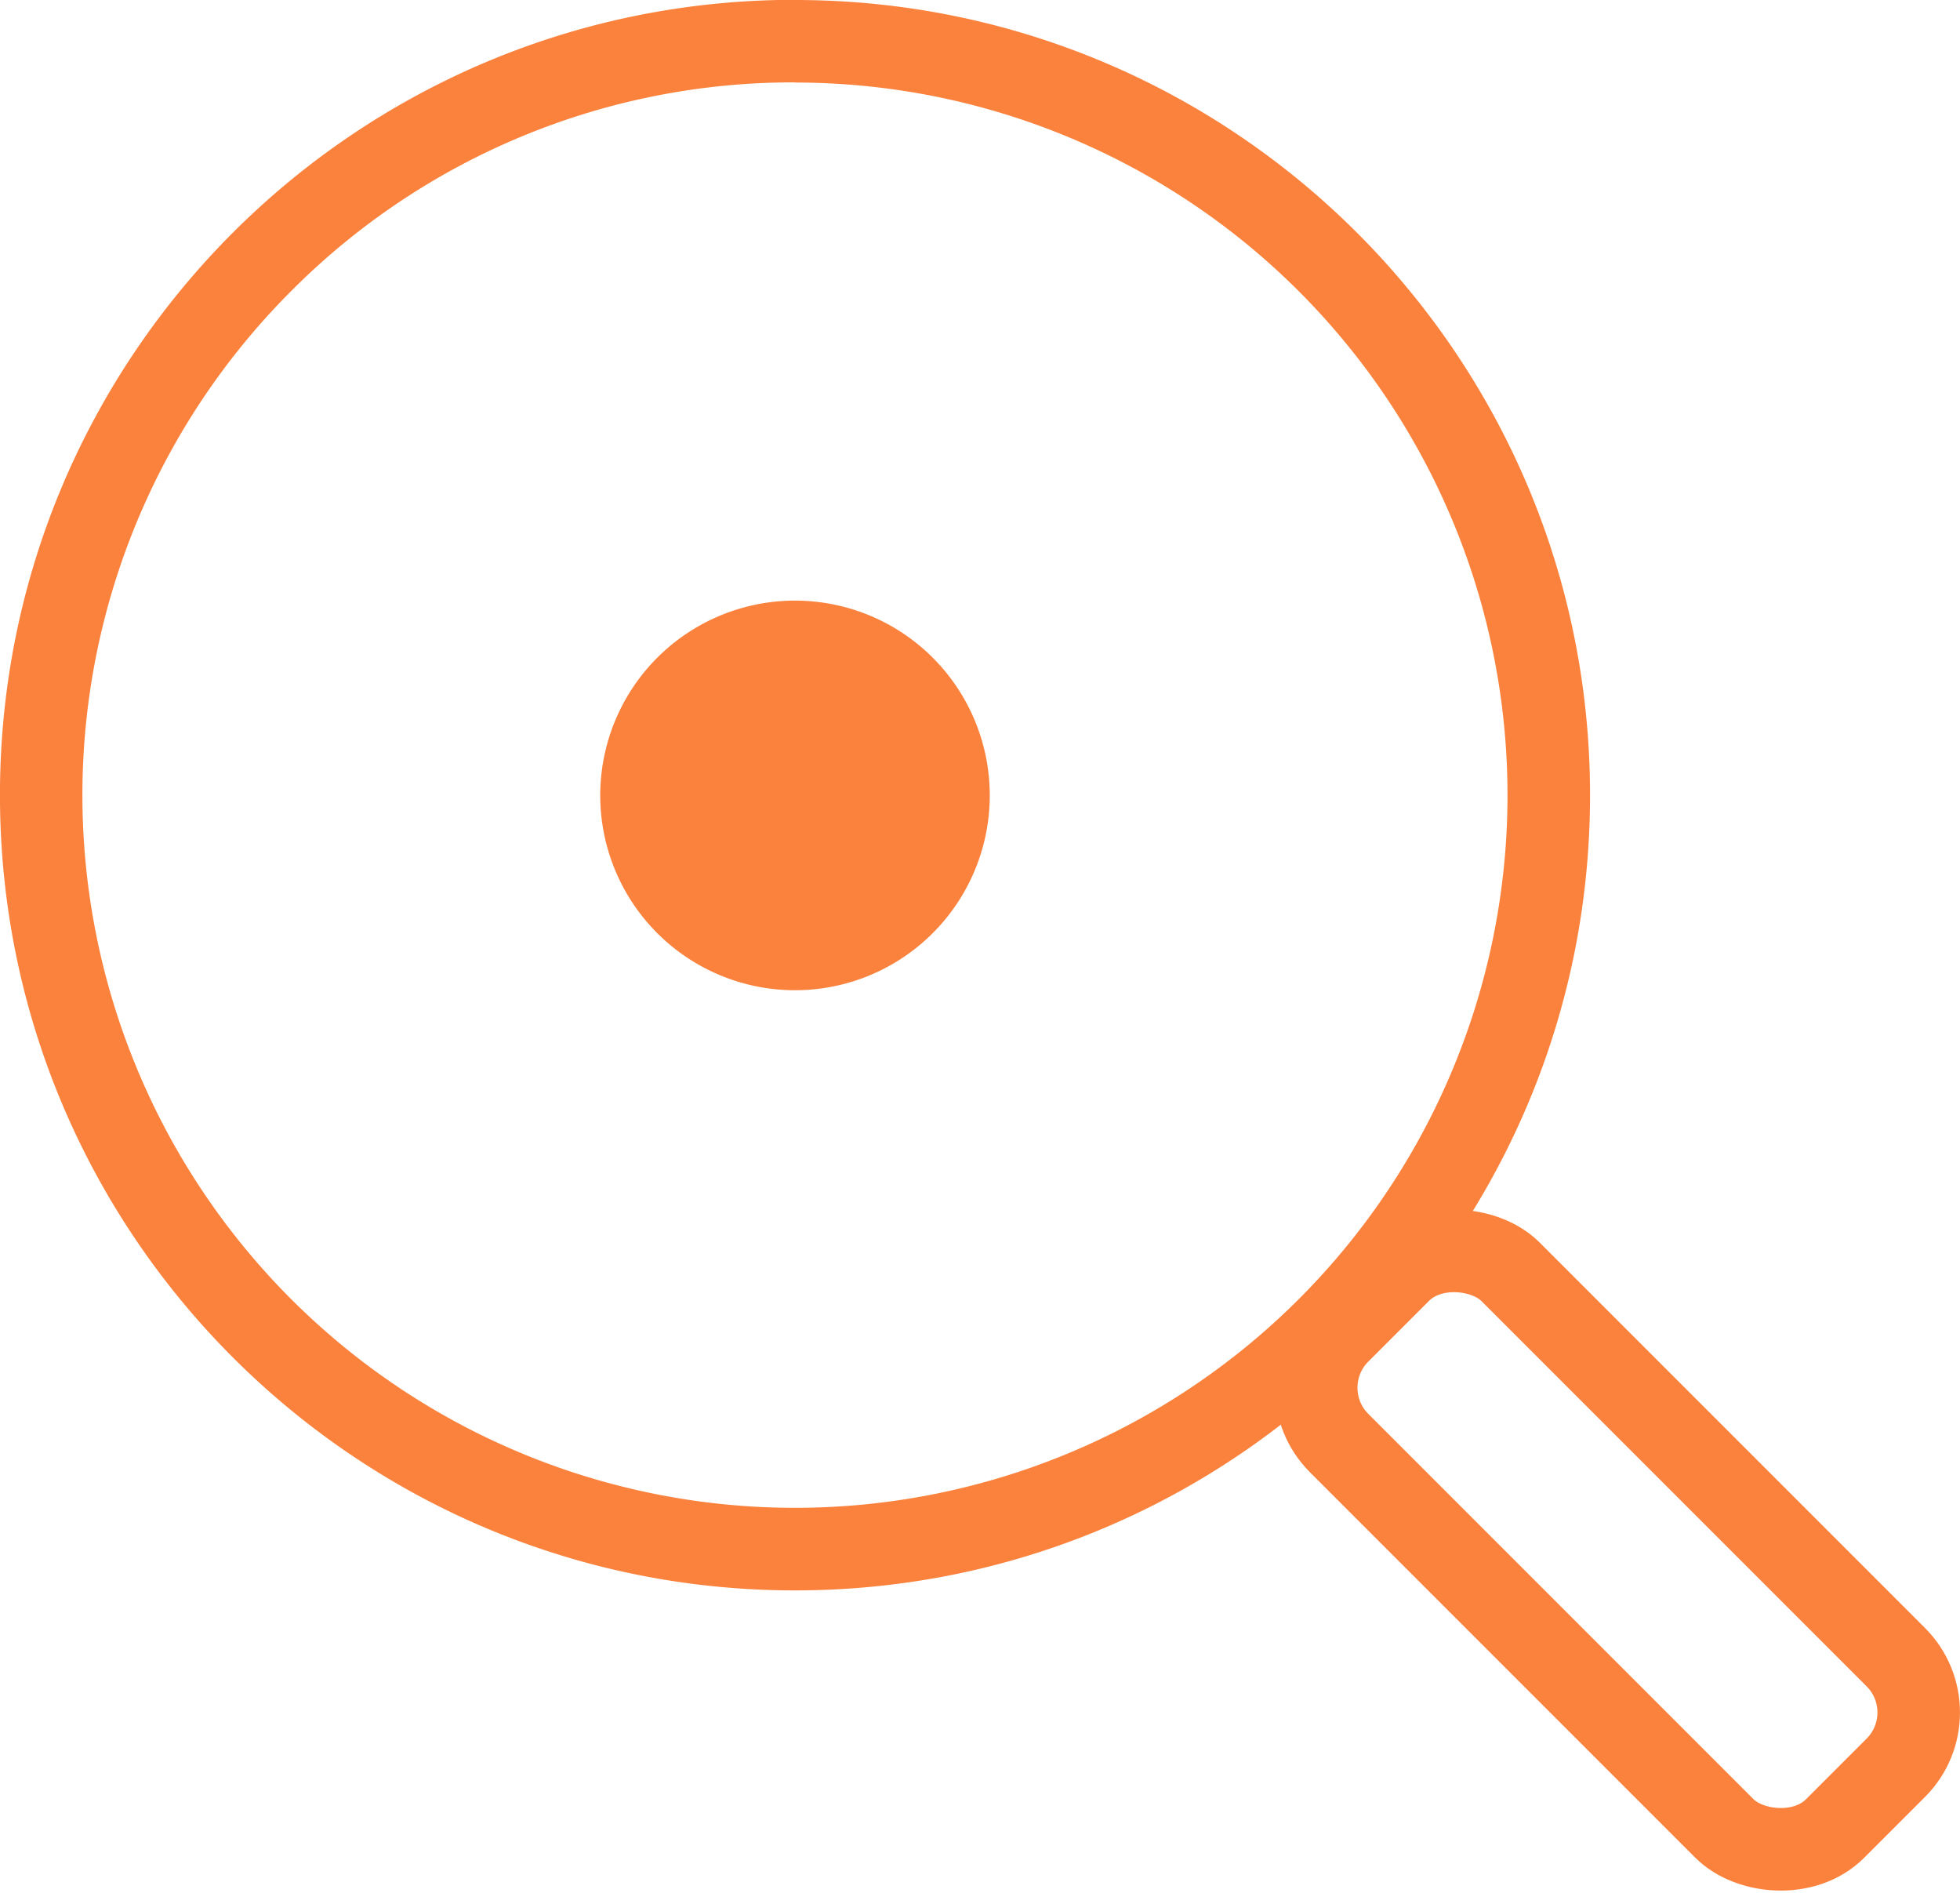 <svg id="Layer_1" data-name="Layer 1" xmlns="http://www.w3.org/2000/svg" viewBox="0 0 475.01 458.6"><defs><style>.cls-1{fill:#fb823d;}.cls-2{fill:none;stroke:#fb823d;stroke-miterlimit:10;stroke-width:20px;}</style></defs><path class="cls-1" d="M208.11,41.47a172.67,172.67,0,0,1,122.1,294.77A172.68,172.68,0,0,1,86,92a171.57,171.57,0,0,1,122.1-50.57m0-20c-106.41,0-192.67,86.26-192.67,192.67S101.7,406.82,208.11,406.82s192.68-86.27,192.68-192.68S314.52,21.47,208.11,21.47Z" transform="translate(-15.44 -21.47)"/><circle class="cls-1" cx="192.67" cy="192.67" r="42.19"/><path class="cls-1" d="M208.11,177a37.2,37.2,0,1,1-37.19,37.19A37.24,37.24,0,0,1,208.11,177m0-10a47.2,47.2,0,1,0,47.2,47.19A47.19,47.19,0,0,0,208.11,167Z" transform="translate(-15.44 -21.47)"/><rect class="cls-2" x="378.08" y="312.06" width="58.72" height="169.99" rx="18.96" transform="translate(-176.87 382.93) rotate(-45)"/></svg>